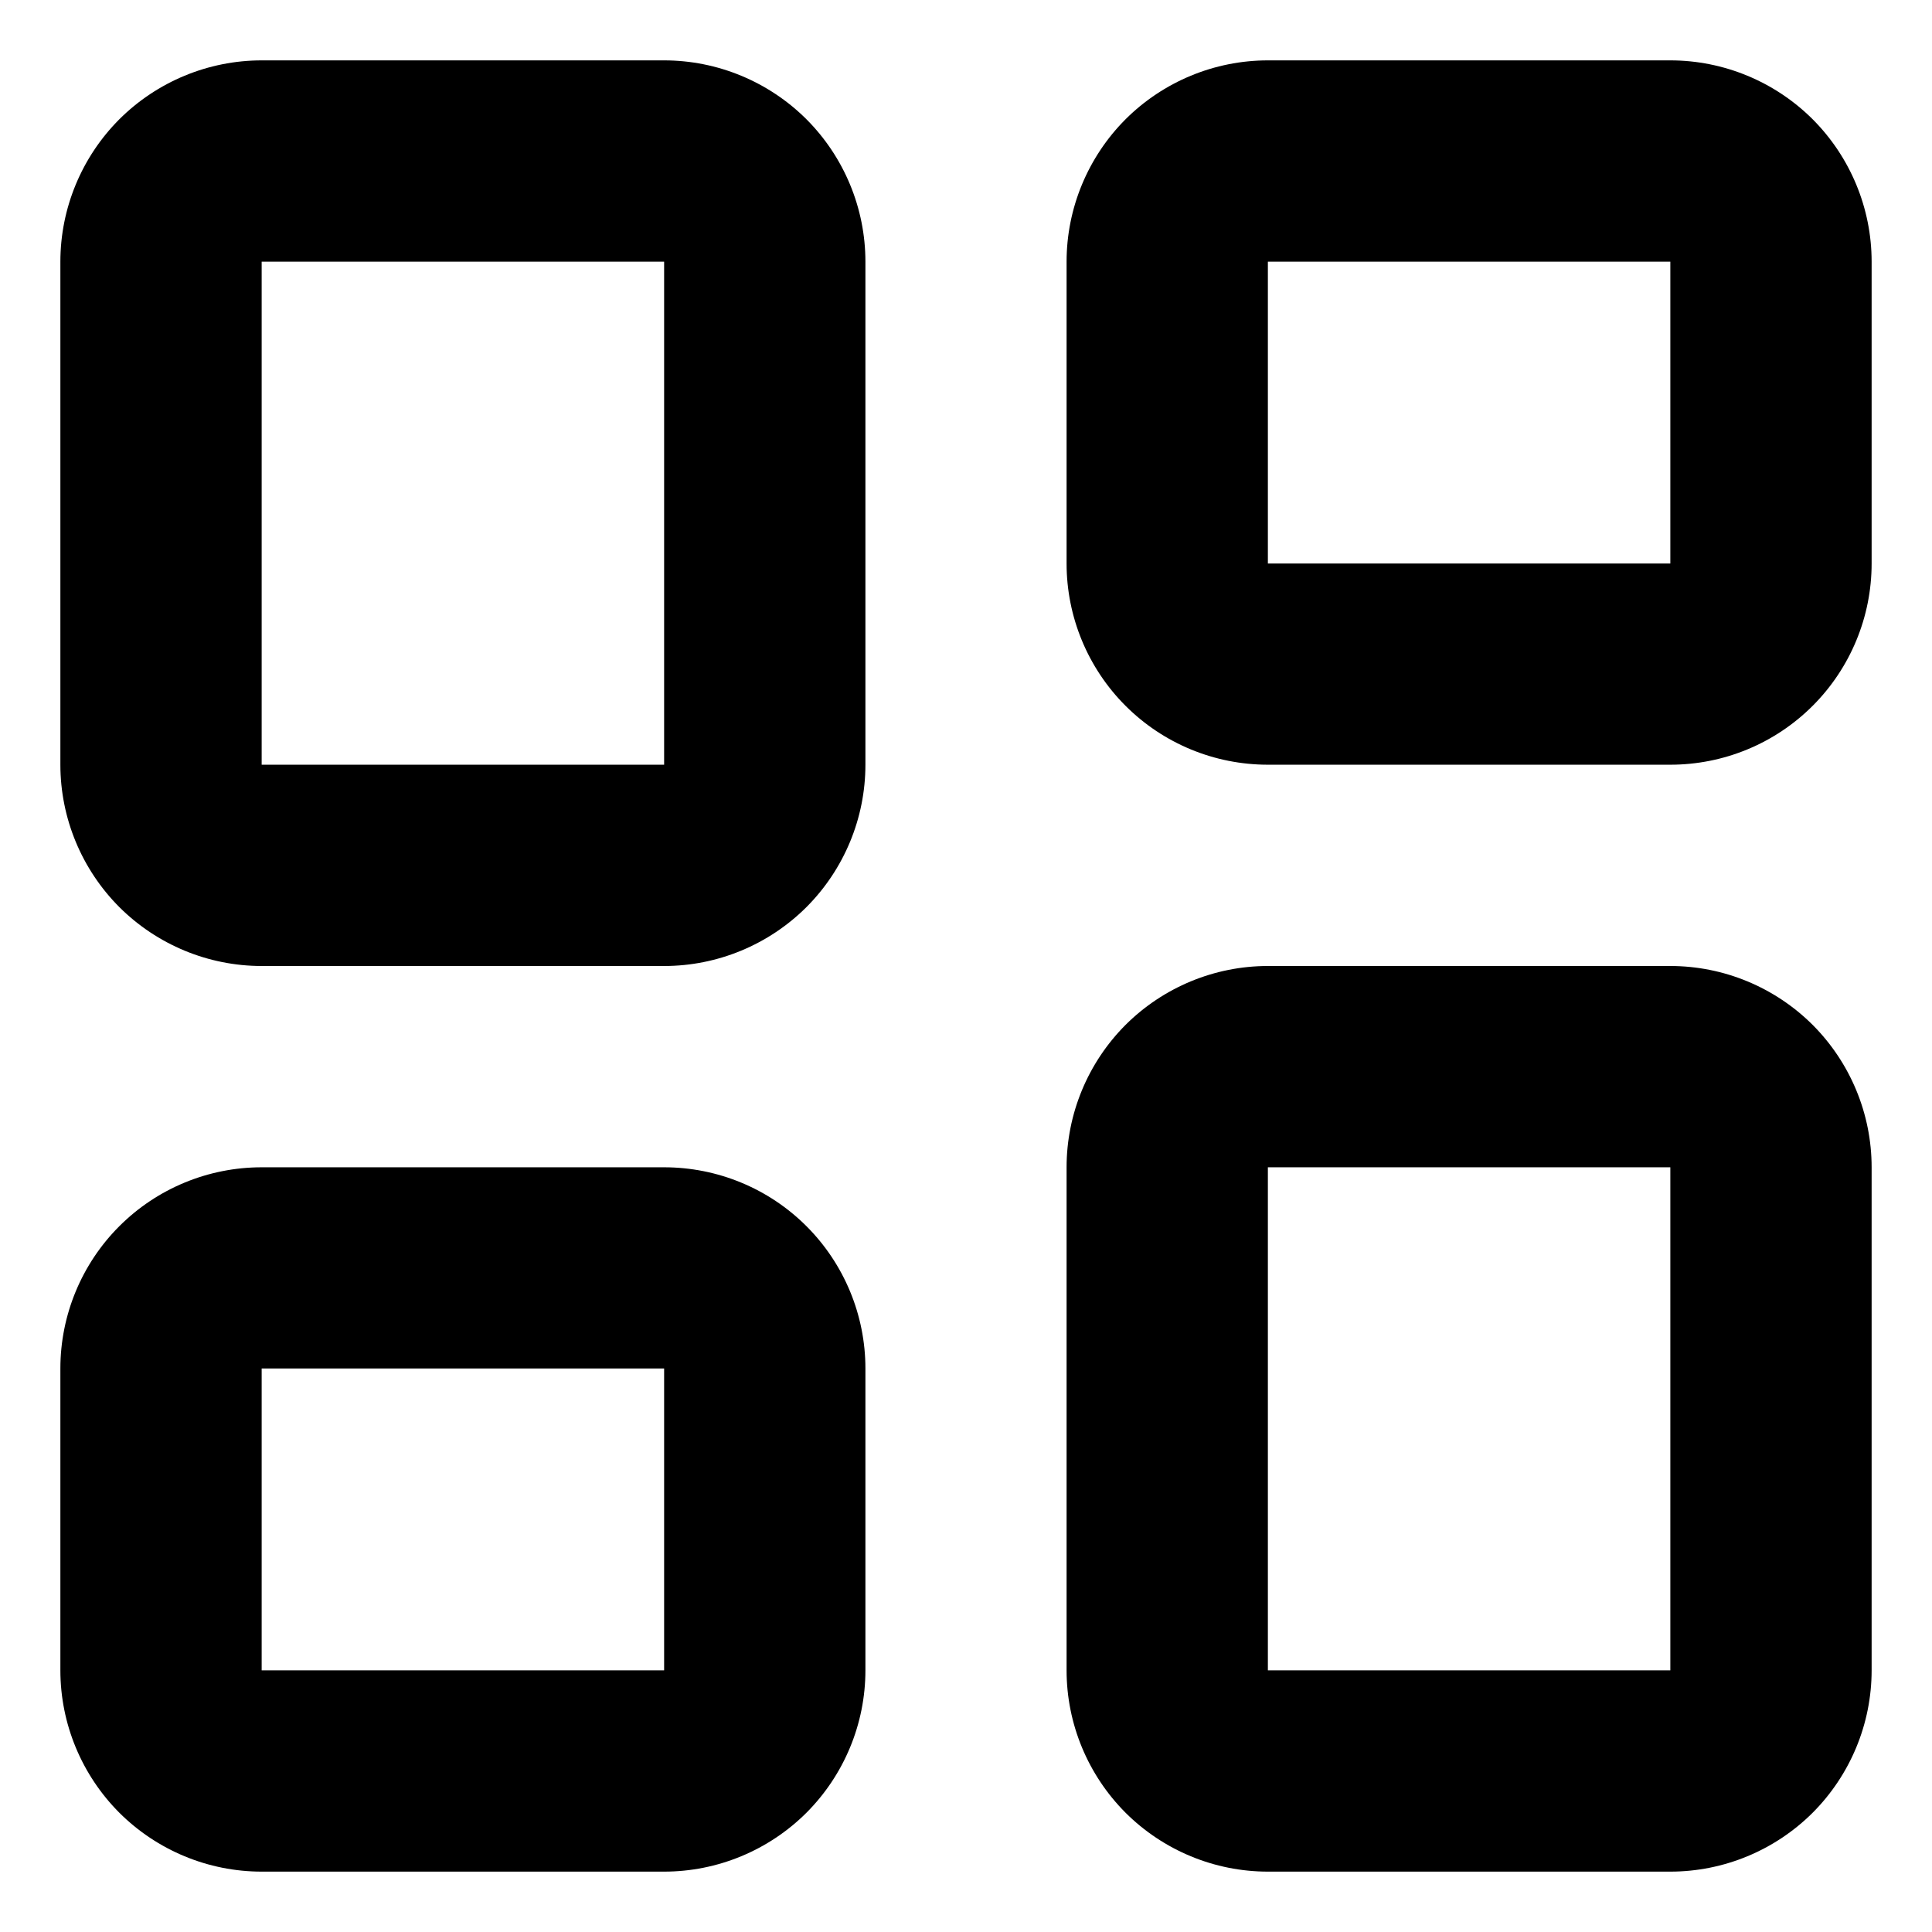 <svg width="16" height="16" viewBox="0 0 16 16" fill="none" xmlns="http://www.w3.org/2000/svg">
<path d="M5.5 0.5H2.167C1.725 0.5 1.301 0.676 0.988 0.988C0.676 1.301 0.5 1.725 0.5 2.167V6.333C0.5 6.775 0.676 7.199 0.988 7.512C1.301 7.824 1.725 8 2.167 8H5.5C5.942 8 6.366 7.824 6.679 7.512C6.991 7.199 7.167 6.775 7.167 6.333V2.167C7.167 1.725 6.991 1.301 6.679 0.988C6.366 0.676 5.942 0.5 5.5 0.5ZM2.167 6.333V2.167H5.5V6.333H2.167Z" fill="black"/>
<path d="M13.833 0.5H10.5C10.058 0.5 9.634 0.676 9.321 0.988C9.009 1.301 8.833 1.725 8.833 2.167V4.667C8.833 5.109 9.009 5.533 9.321 5.845C9.634 6.158 10.058 6.333 10.5 6.333H13.833C14.275 6.333 14.699 6.158 15.012 5.845C15.324 5.533 15.5 5.109 15.5 4.667V2.167C15.5 1.725 15.324 1.301 15.012 0.988C14.699 0.676 14.275 0.5 13.833 0.5ZM10.5 4.667V2.167H13.833V4.667H10.5Z" fill="black"/>
<path d="M5.5 9.667H2.167C1.725 9.667 1.301 9.842 0.988 10.155C0.676 10.467 0.5 10.891 0.5 11.333V13.833C0.5 14.275 0.676 14.699 0.988 15.012C1.301 15.324 1.725 15.5 2.167 15.5H5.5C5.942 15.5 6.366 15.324 6.679 15.012C6.991 14.699 7.167 14.275 7.167 13.833V11.333C7.167 10.891 6.991 10.467 6.679 10.155C6.366 9.842 5.942 9.667 5.5 9.667ZM2.167 13.833V11.333H5.5V13.833H2.167Z" fill="black"/>
<path d="M13.833 8H10.5C10.058 8 9.634 8.176 9.321 8.488C9.009 8.801 8.833 9.225 8.833 9.667V13.833C8.833 14.275 9.009 14.699 9.321 15.012C9.634 15.324 10.058 15.5 10.5 15.5H13.833C14.275 15.5 14.699 15.324 15.012 15.012C15.324 14.699 15.5 14.275 15.5 13.833V9.667C15.5 9.225 15.324 8.801 15.012 8.488C14.699 8.176 14.275 8 13.833 8ZM10.5 13.833V9.667H13.833V13.833H10.5Z" fill="black"/>
</svg>
